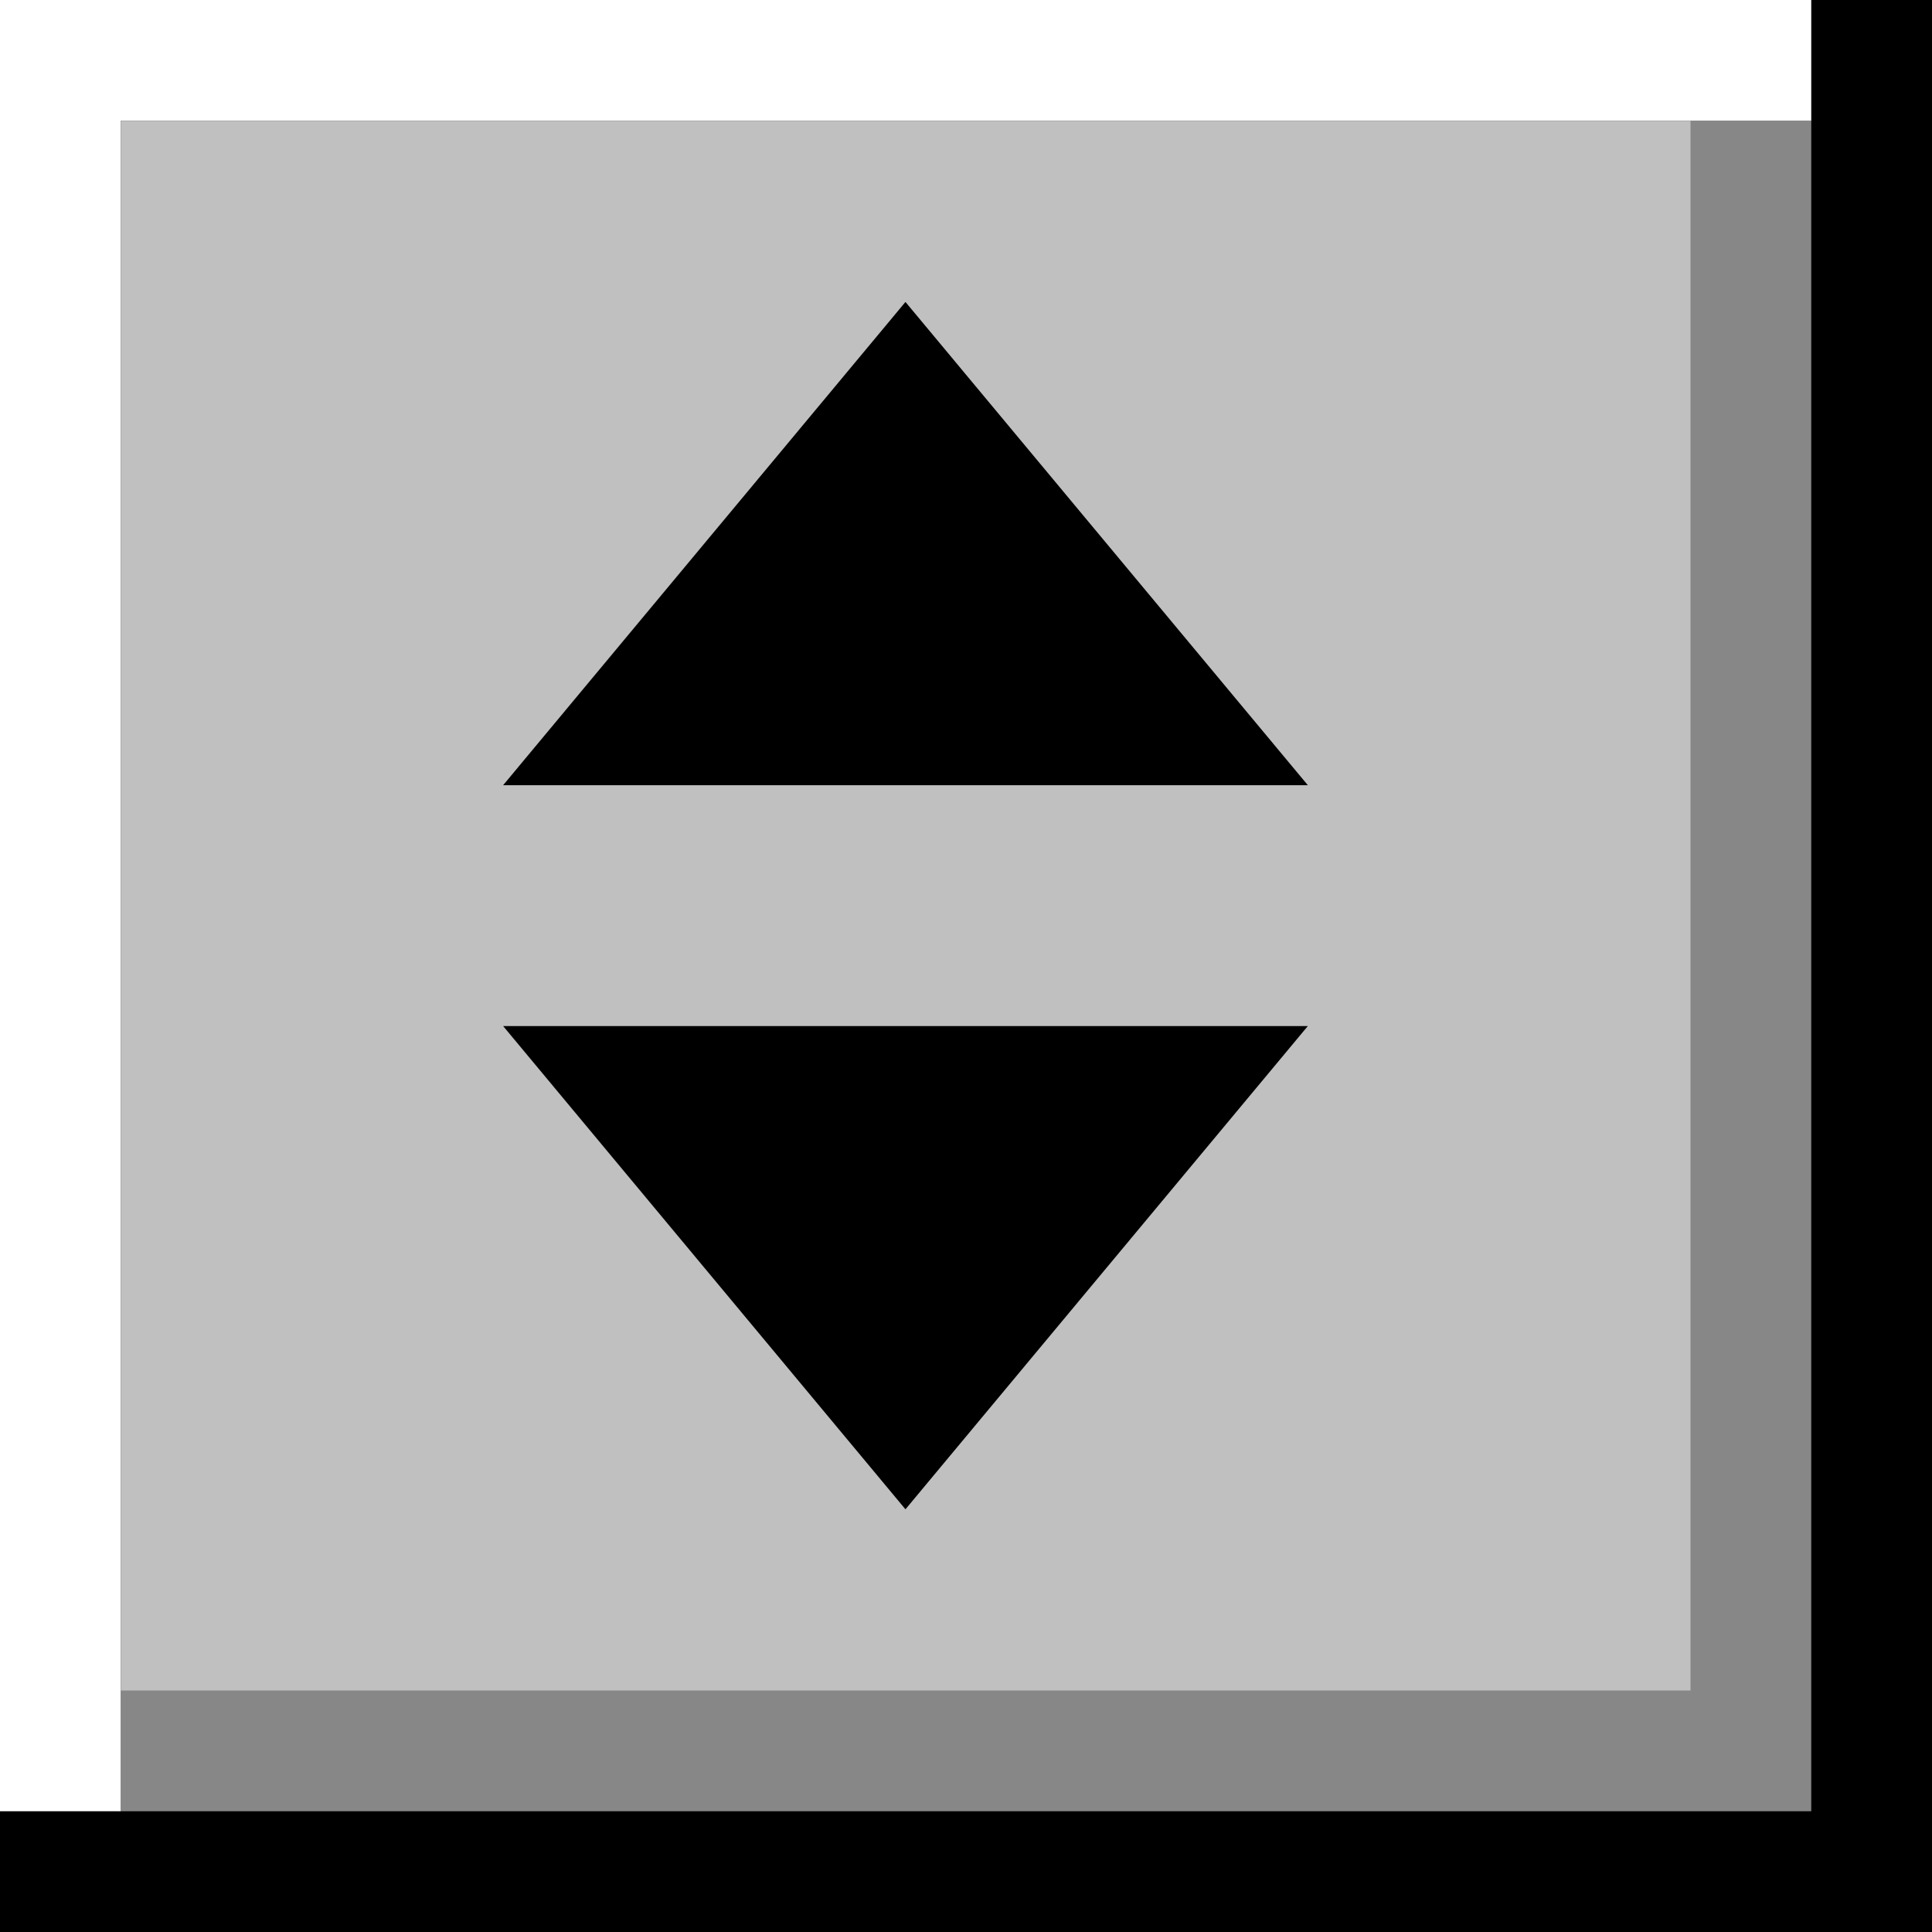 <?xml version="1.0" encoding="UTF-8" standalone="no"?>
<!-- Created with Inkscape (http://www.inkscape.org/) -->

<svg
   width="48"
   height="48"
   viewBox="0 0 48 48"
   version="1.1"
   id="svg1"
   xml:space="preserve"
   inkscape:version="1.4 (e7c3feb100, 2024-10-09)"
   sodipodi:docname="max_toggled-active.svg"
   xmlns:inkscape="http://www.inkscape.org/namespaces/inkscape"
   xmlns:sodipodi="http://sodipodi.sourceforge.net/DTD/sodipodi-0.dtd"
   xmlns="http://www.w3.org/2000/svg"
   xmlns:svg="http://www.w3.org/2000/svg"><sodipodi:namedview
     id="namedview1"
     pagecolor="#ffffff"
     bordercolor="#666666"
     borderopacity="1.0"
     inkscape:showpageshadow="2"
     inkscape:pageopacity="0.0"
     inkscape:pagecheckerboard="0"
     inkscape:deskcolor="#d1d1d1"
     inkscape:document-units="px"
     inkscape:zoom="13.5"
     inkscape:cx="24.962963"
     inkscape:cy="22.851852"
     inkscape:window-width="1536"
     inkscape:window-height="934"
     inkscape:window-x="0"
     inkscape:window-y="0"
     inkscape:window-maximized="1"
     inkscape:current-layer="layer1" /><defs
     id="defs1" /><g
     inkscape:label="Layer 1"
     inkscape:groupmode="layer"
     id="layer1"><rect
       style="fill:#c0c0c0;fill-opacity:1;stroke:none;stroke-width:0"
       id="rect1"
       width="48"
       height="48"
       x="0"
       y="0" /><path
       sodipodi:type="star"
       style="fill:#000000;fill-opacity:1;stroke-width:0"
       id="path1"
       inkscape:flatsided="true"
       sodipodi:sides="3"
       sodipodi:cx="12.560307"
       sodipodi:cy="17.878635"
       sodipodi:r1="11.566284"
       sodipodi:r2="5.7831421"
       sodipodi:arg1="0.52359878"
       sodipodi:arg2="1.5707963"
       inkscape:rounded="0"
       inkscape:randomized="0"
       d="M 22.577,23.662 2.544,23.662 12.56,6.312 Z"
       inkscape:transform-center-y="2.0000001"
       transform="matrix(0.998,0,0,-0.692,9.961,41.866)" /><path
       sodipodi:type="star"
       style="fill:#000000;fill-opacity:1;stroke-width:0"
       id="path1-5"
       inkscape:flatsided="true"
       sodipodi:sides="3"
       sodipodi:cx="12.560307"
       sodipodi:cy="17.878635"
       sodipodi:r1="11.566284"
       sodipodi:r2="5.7831421"
       sodipodi:arg1="0.52359878"
       sodipodi:arg2="1.5707963"
       inkscape:rounded="0"
       inkscape:randomized="0"
       d="M 22.577,23.662 2.544,23.662 12.56,6.312 Z"
       inkscape:transform-center-y="-2.0000001"
       transform="matrix(0.998,0,0,0.692,9.961,3.134)" /><path
       style="fill:none;fill-opacity:1;stroke:#878787;stroke-width:6;stroke-linecap:butt;stroke-linejoin:miter;stroke-dasharray:none;stroke-opacity:1"
       d="M 0,45 H 45 V 0"
       id="path2" /><rect
       style="fill:none;stroke:#000000;stroke-width:3;stroke-dasharray:none"
       id="rect2"
       width="45"
       height="45"
       x="1.5"
       y="1.5" /><path
       style="fill:none;fill-opacity:1;stroke:#ffffff;stroke-width:3;stroke-linecap:butt;stroke-linejoin:miter;stroke-dasharray:none;stroke-opacity:1"
       d="M 45,1.5 H 1.5 V 45"
       id="path2-1" /></g></svg>

